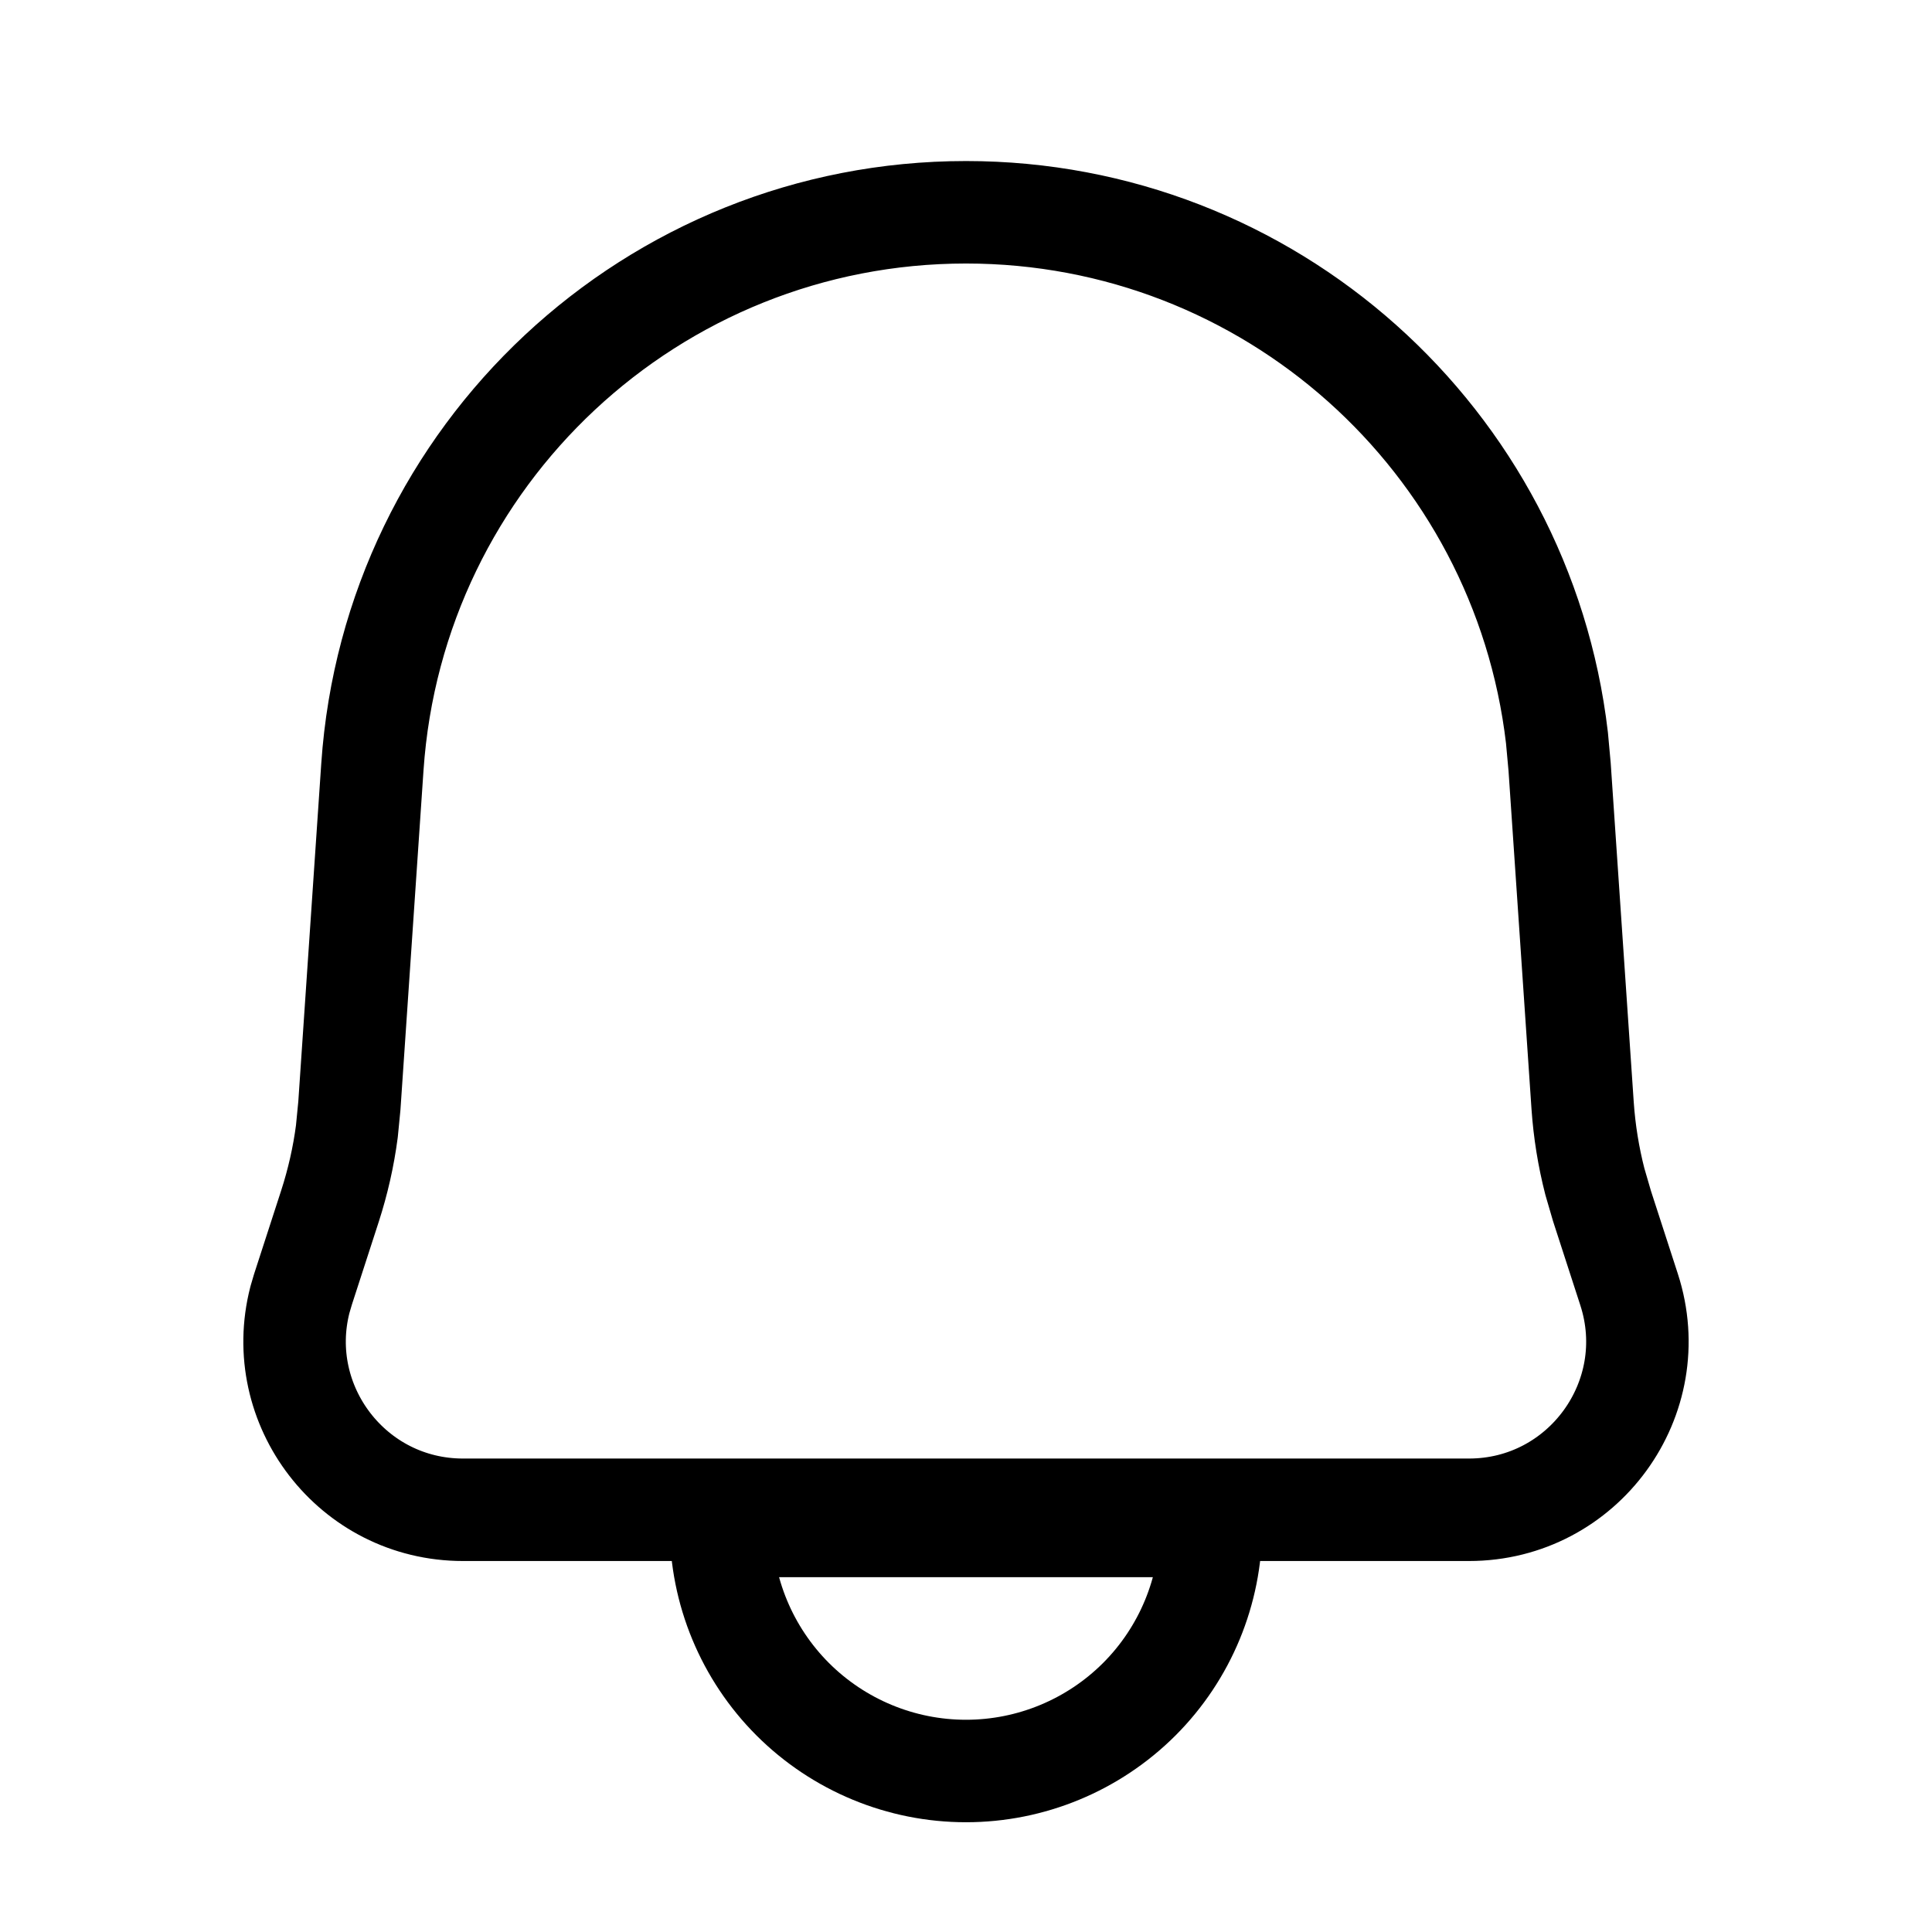 <svg width="24" height="24" viewBox="0 0 24 24" fill="none" xmlns="http://www.w3.org/2000/svg">
<g id="Notification">
<g id="Group 2085665736">
<path id="Rectangle 1664145043" d="M12 2.637C15.766 2.637 18.908 5.462 19.341 9.165L19.374 9.526L19.66 13.736C19.682 14.054 19.733 14.37 19.812 14.678L19.901 14.983L20.237 16.019C20.675 17.369 19.668 18.755 18.248 18.755H5.752C4.376 18.755 3.388 17.455 3.726 16.145L3.763 16.019L4.099 14.983C4.197 14.68 4.268 14.368 4.309 14.053L4.34 13.736L4.626 9.526C4.89 5.648 8.113 2.637 12 2.637Z" stroke="CurrentColor" stroke-width="1.273" stroke-linejoin="round"/>
<path id="Ellipse 4274" d="M15.043 18.956C15.043 19.764 14.723 20.538 14.152 21.109C13.581 21.679 12.807 22 12 22C11.193 22 10.419 21.679 9.848 21.109C9.277 20.538 8.956 19.764 8.956 18.956L12 18.956H15.043Z" stroke="CurrentColor" stroke-width="1.273"/>
</g>
</g>
</svg>
